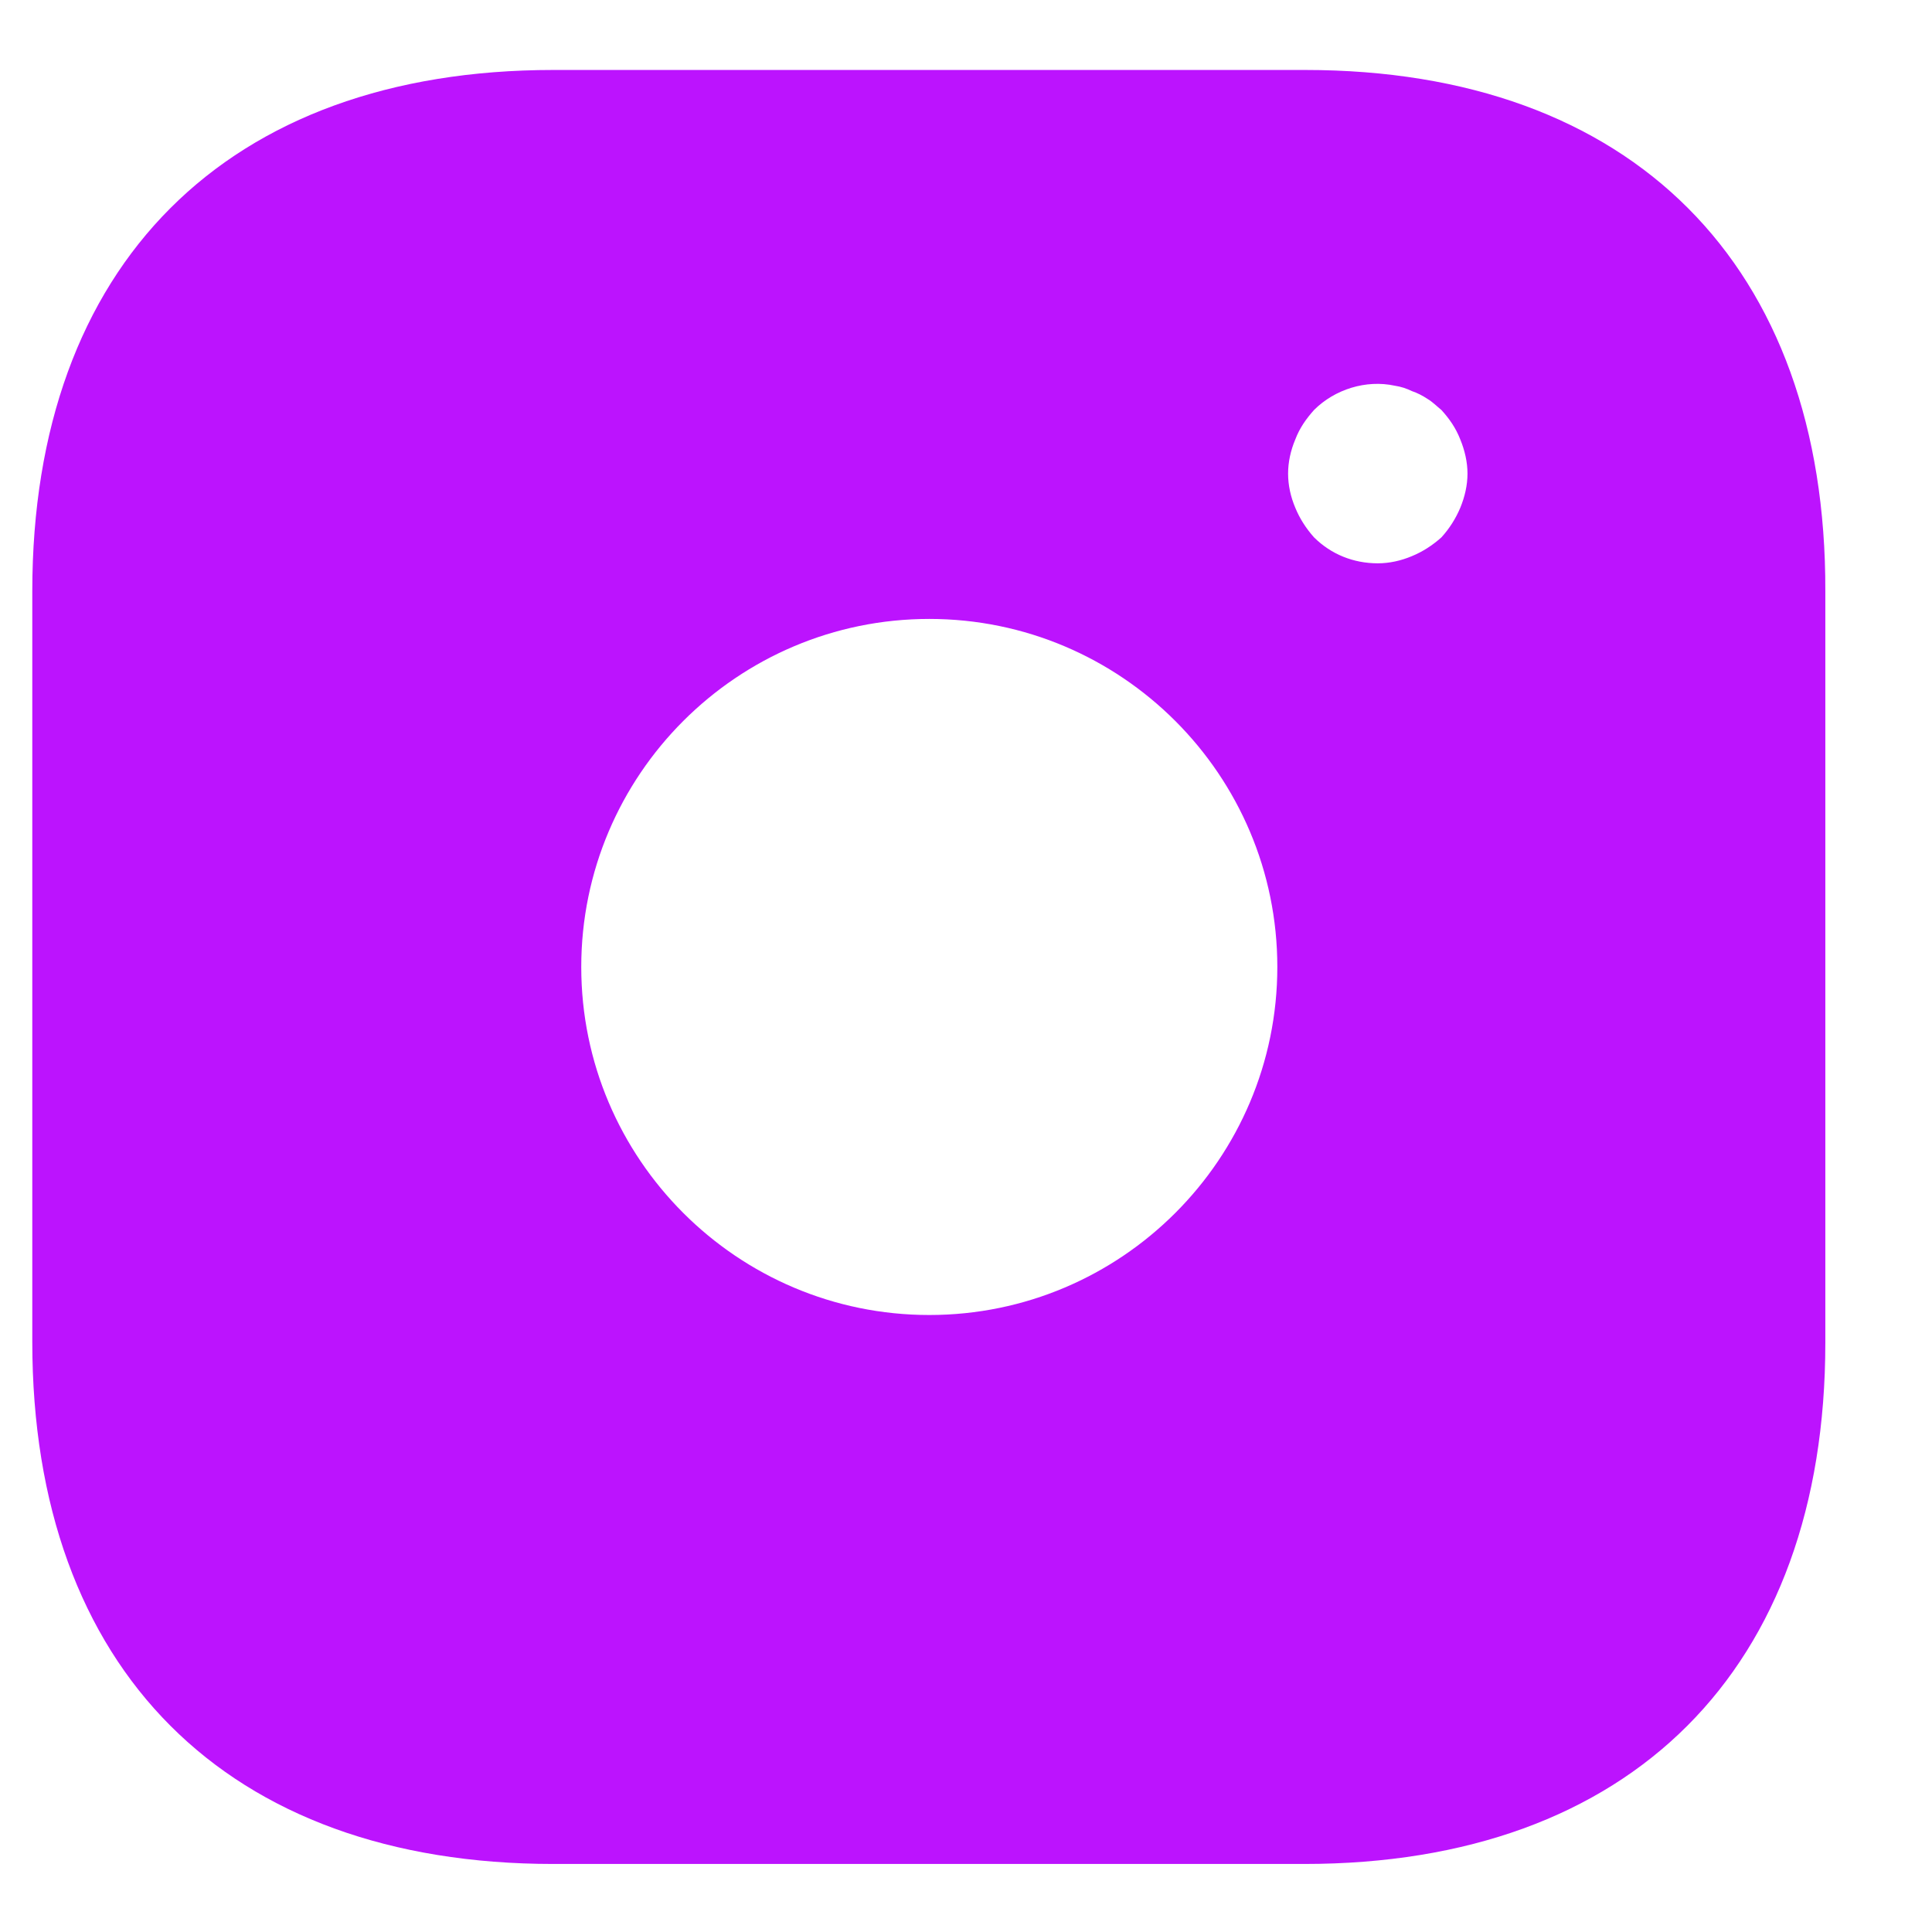 <svg width="14" height="14" viewBox="0 0 14 14" fill="none" xmlns="http://www.w3.org/2000/svg">
<path d="M9.457 0.507H4.01C1.644 0.507 0.234 1.918 0.234 4.284V9.724C0.234 12.097 1.644 13.507 4.01 13.507H9.451C11.817 13.507 13.227 12.097 13.227 9.731V4.284C13.234 1.918 11.823 0.507 9.457 0.507ZM6.734 9.529C5.343 9.529 4.212 8.398 4.212 7.007C4.212 5.616 5.343 4.485 6.734 4.485C8.125 4.485 9.256 5.616 9.256 7.007C9.256 8.398 8.125 9.529 6.734 9.529ZM10.582 3.679C10.549 3.757 10.504 3.829 10.445 3.894C10.38 3.952 10.309 3.998 10.231 4.03C10.153 4.063 10.068 4.082 9.984 4.082C9.808 4.082 9.646 4.017 9.522 3.894C9.464 3.829 9.418 3.757 9.386 3.679C9.353 3.601 9.334 3.517 9.334 3.432C9.334 3.348 9.353 3.263 9.386 3.185C9.418 3.101 9.464 3.036 9.522 2.971C9.672 2.821 9.899 2.75 10.107 2.795C10.153 2.802 10.192 2.815 10.231 2.834C10.27 2.847 10.309 2.867 10.348 2.893C10.38 2.912 10.413 2.945 10.445 2.971C10.504 3.036 10.549 3.101 10.582 3.185C10.614 3.263 10.634 3.348 10.634 3.432C10.634 3.517 10.614 3.601 10.582 3.679Z" fill="#BC13FE"/>
</svg>
